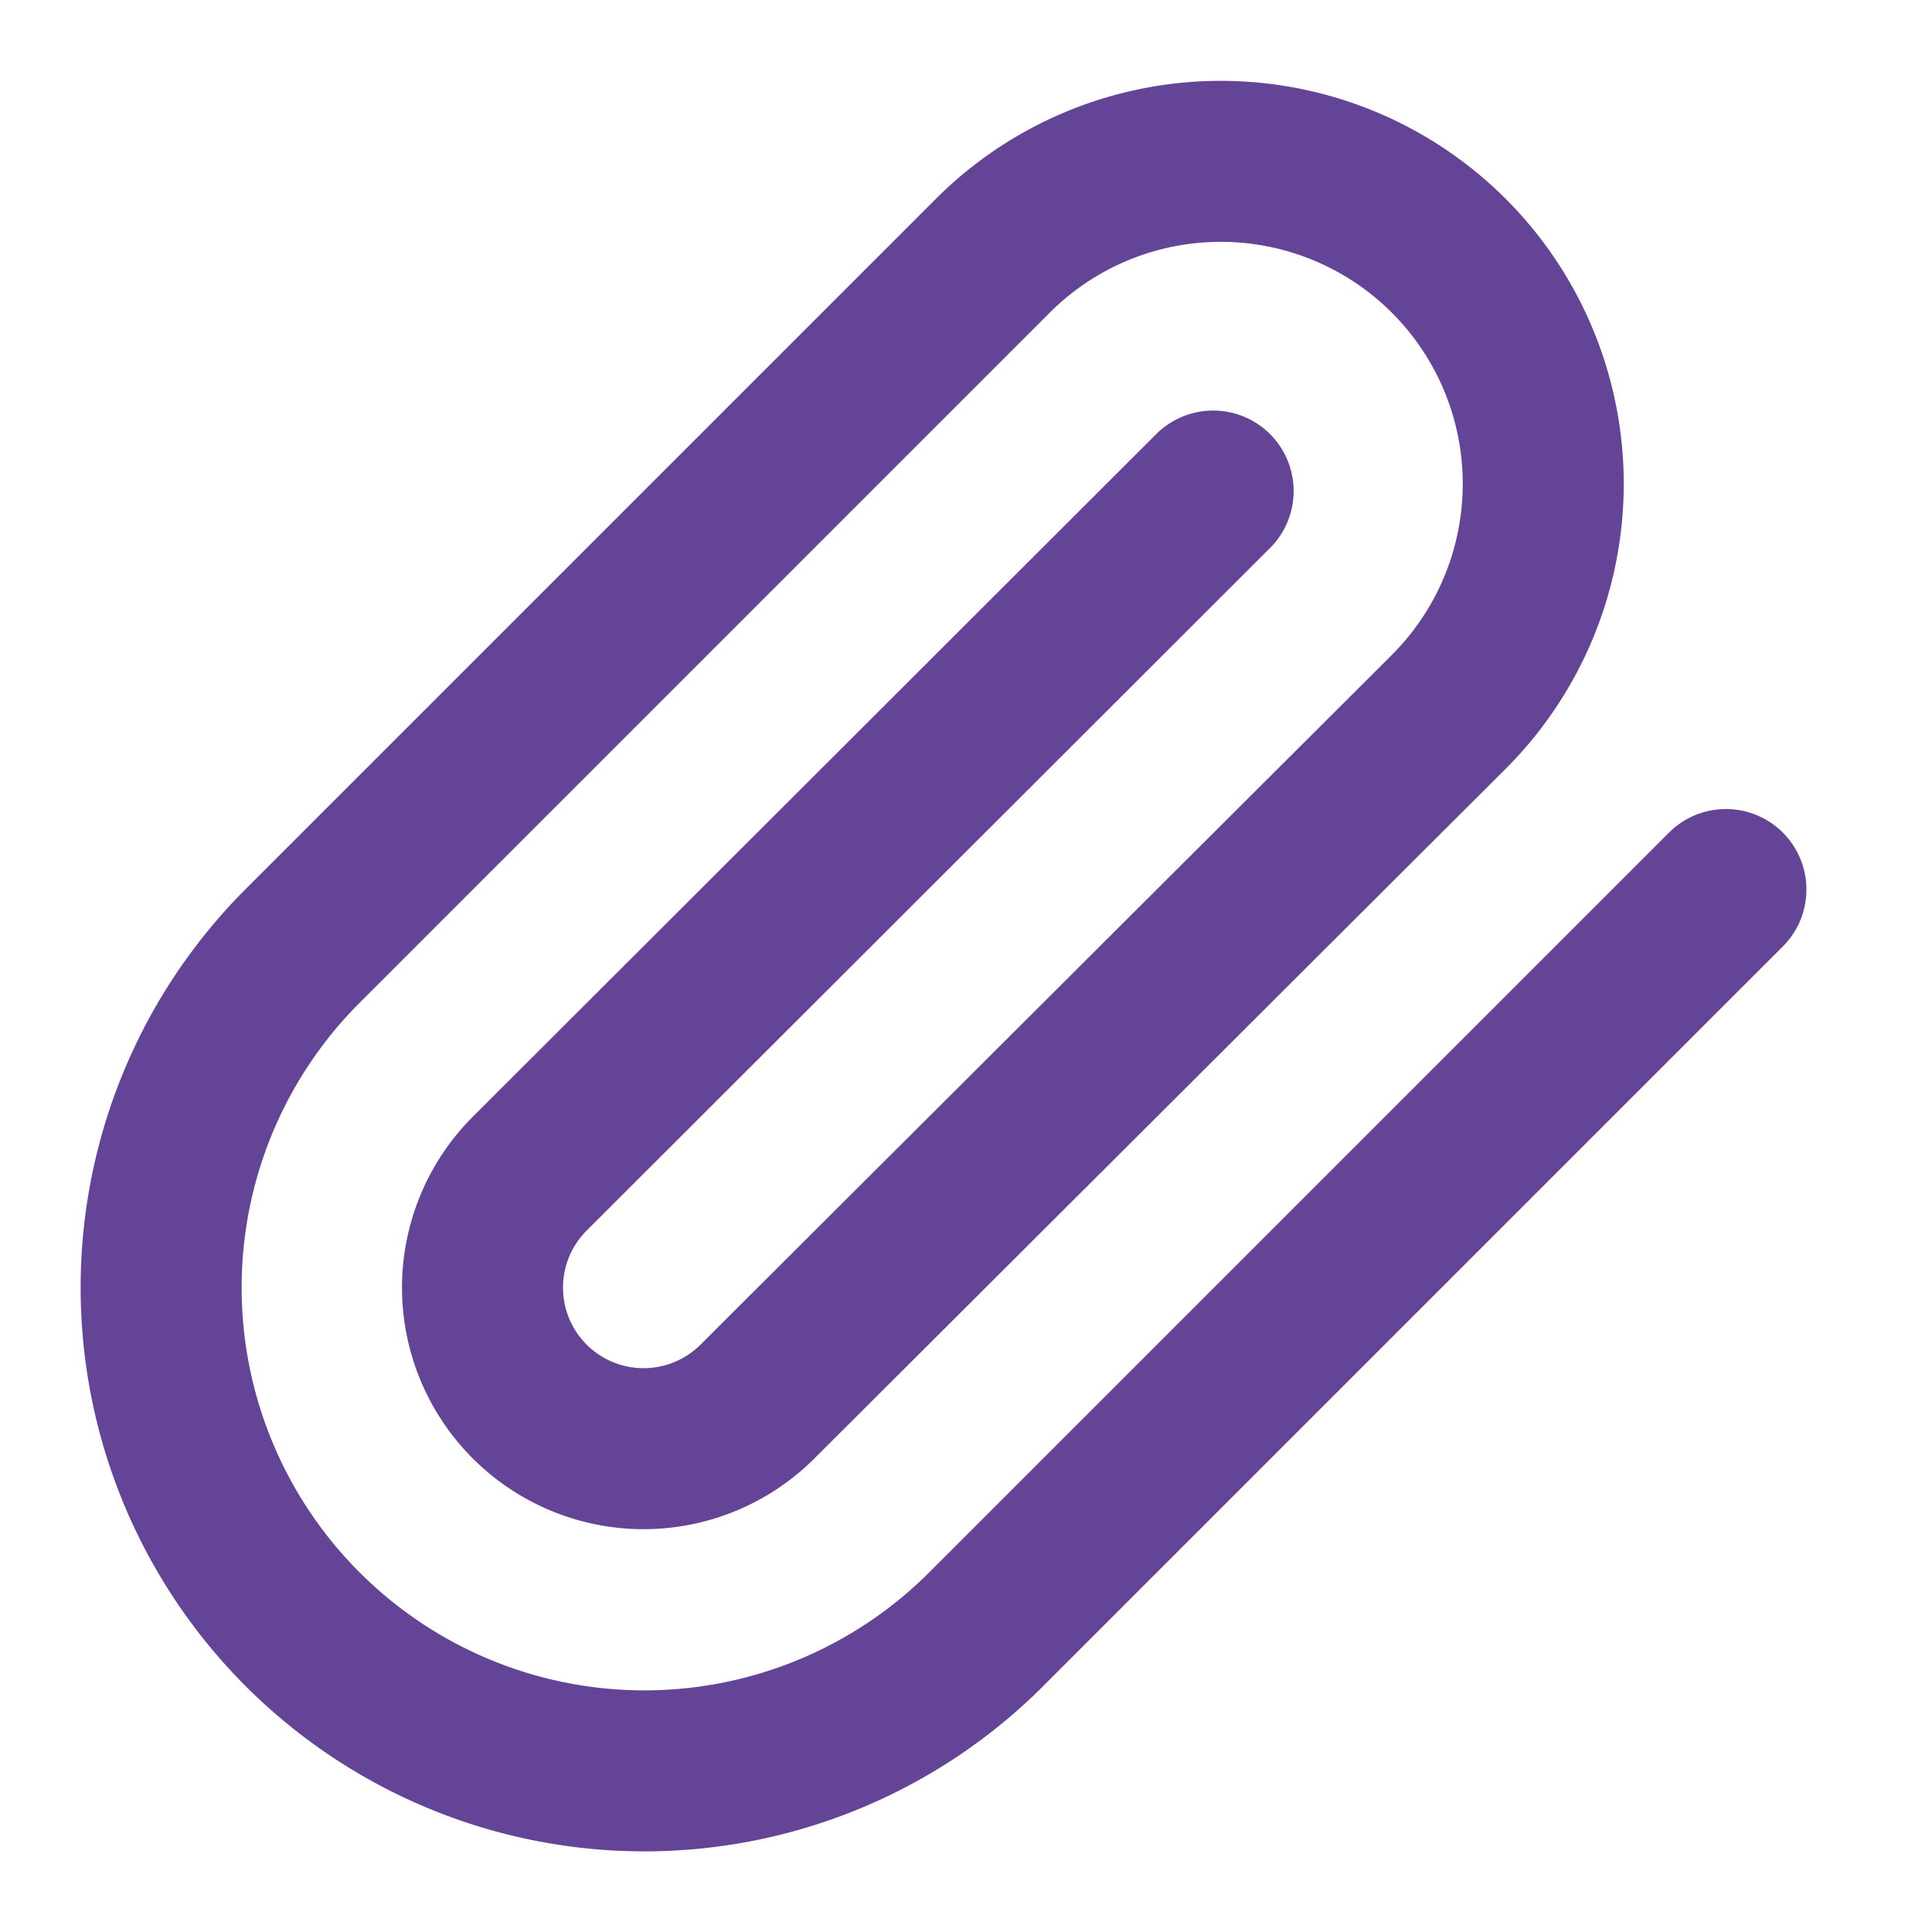 <svg xmlns="http://www.w3.org/2000/svg" width="24" height="24" viewBox="0 0 24 24" fill="none" stroke="#634496" stroke-width="2" stroke-linecap="round" stroke-linejoin="round" class="lucide lucide-paperclip"><path d="m21.44 11.05-9.19 9.19a6 6 0 0 1-8.49-8.49l8.57-8.57A4 4 0 1 1 18 8.84l-8.59 8.57a2 2 0 0 1-2.83-2.83l8.49-8.48"/></svg>